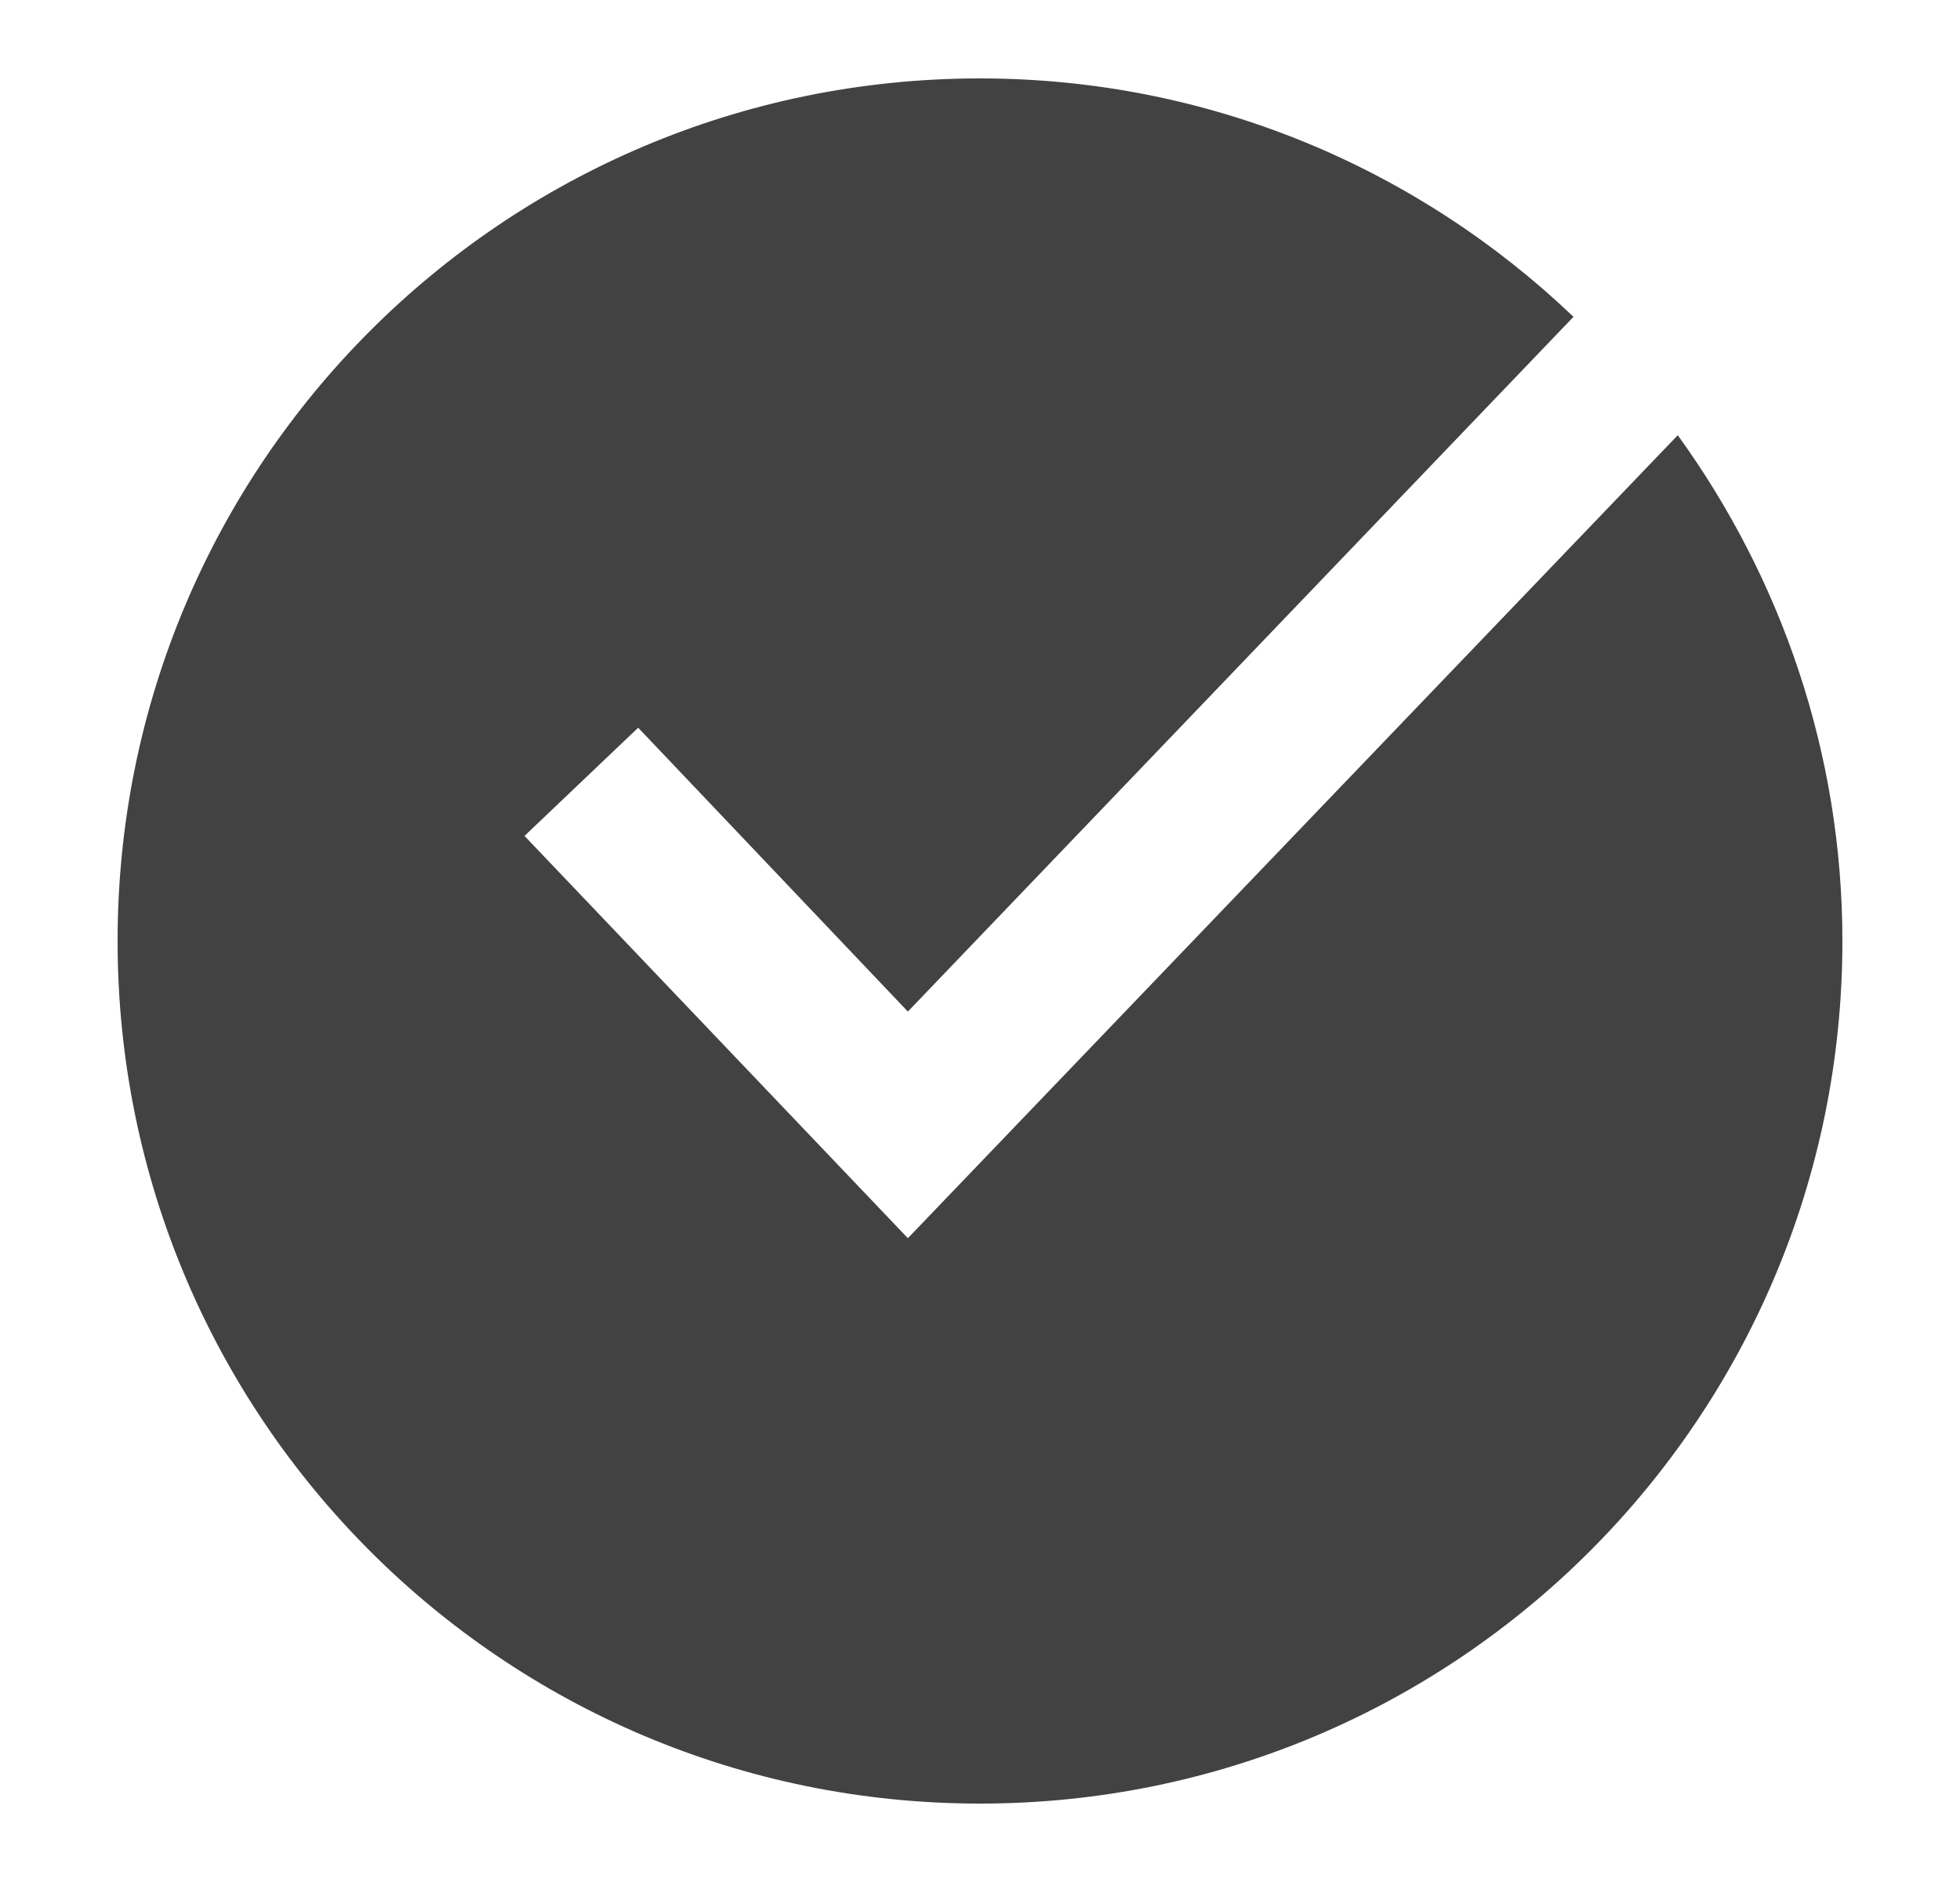 <svg width="25" height="24" viewBox="0 0 25 24" fill="none" xmlns="http://www.w3.org/2000/svg">
<path fill-rule="evenodd" clip-rule="evenodd" d="M21.4 5.55L11.58 15.79L6.69 10.66L8.14 9.28L11.58 12.9L20.07 4.04C18.1 2.16 15.44 1 12.5 1C6.42 1 1.5 5.92 1.5 12C1.5 18.08 6.42 23 12.5 23C18.58 23 23.5 18.08 23.5 12C23.5 9.59 22.71 7.36 21.4 5.55Z" fill="#424242"/>
</svg>
